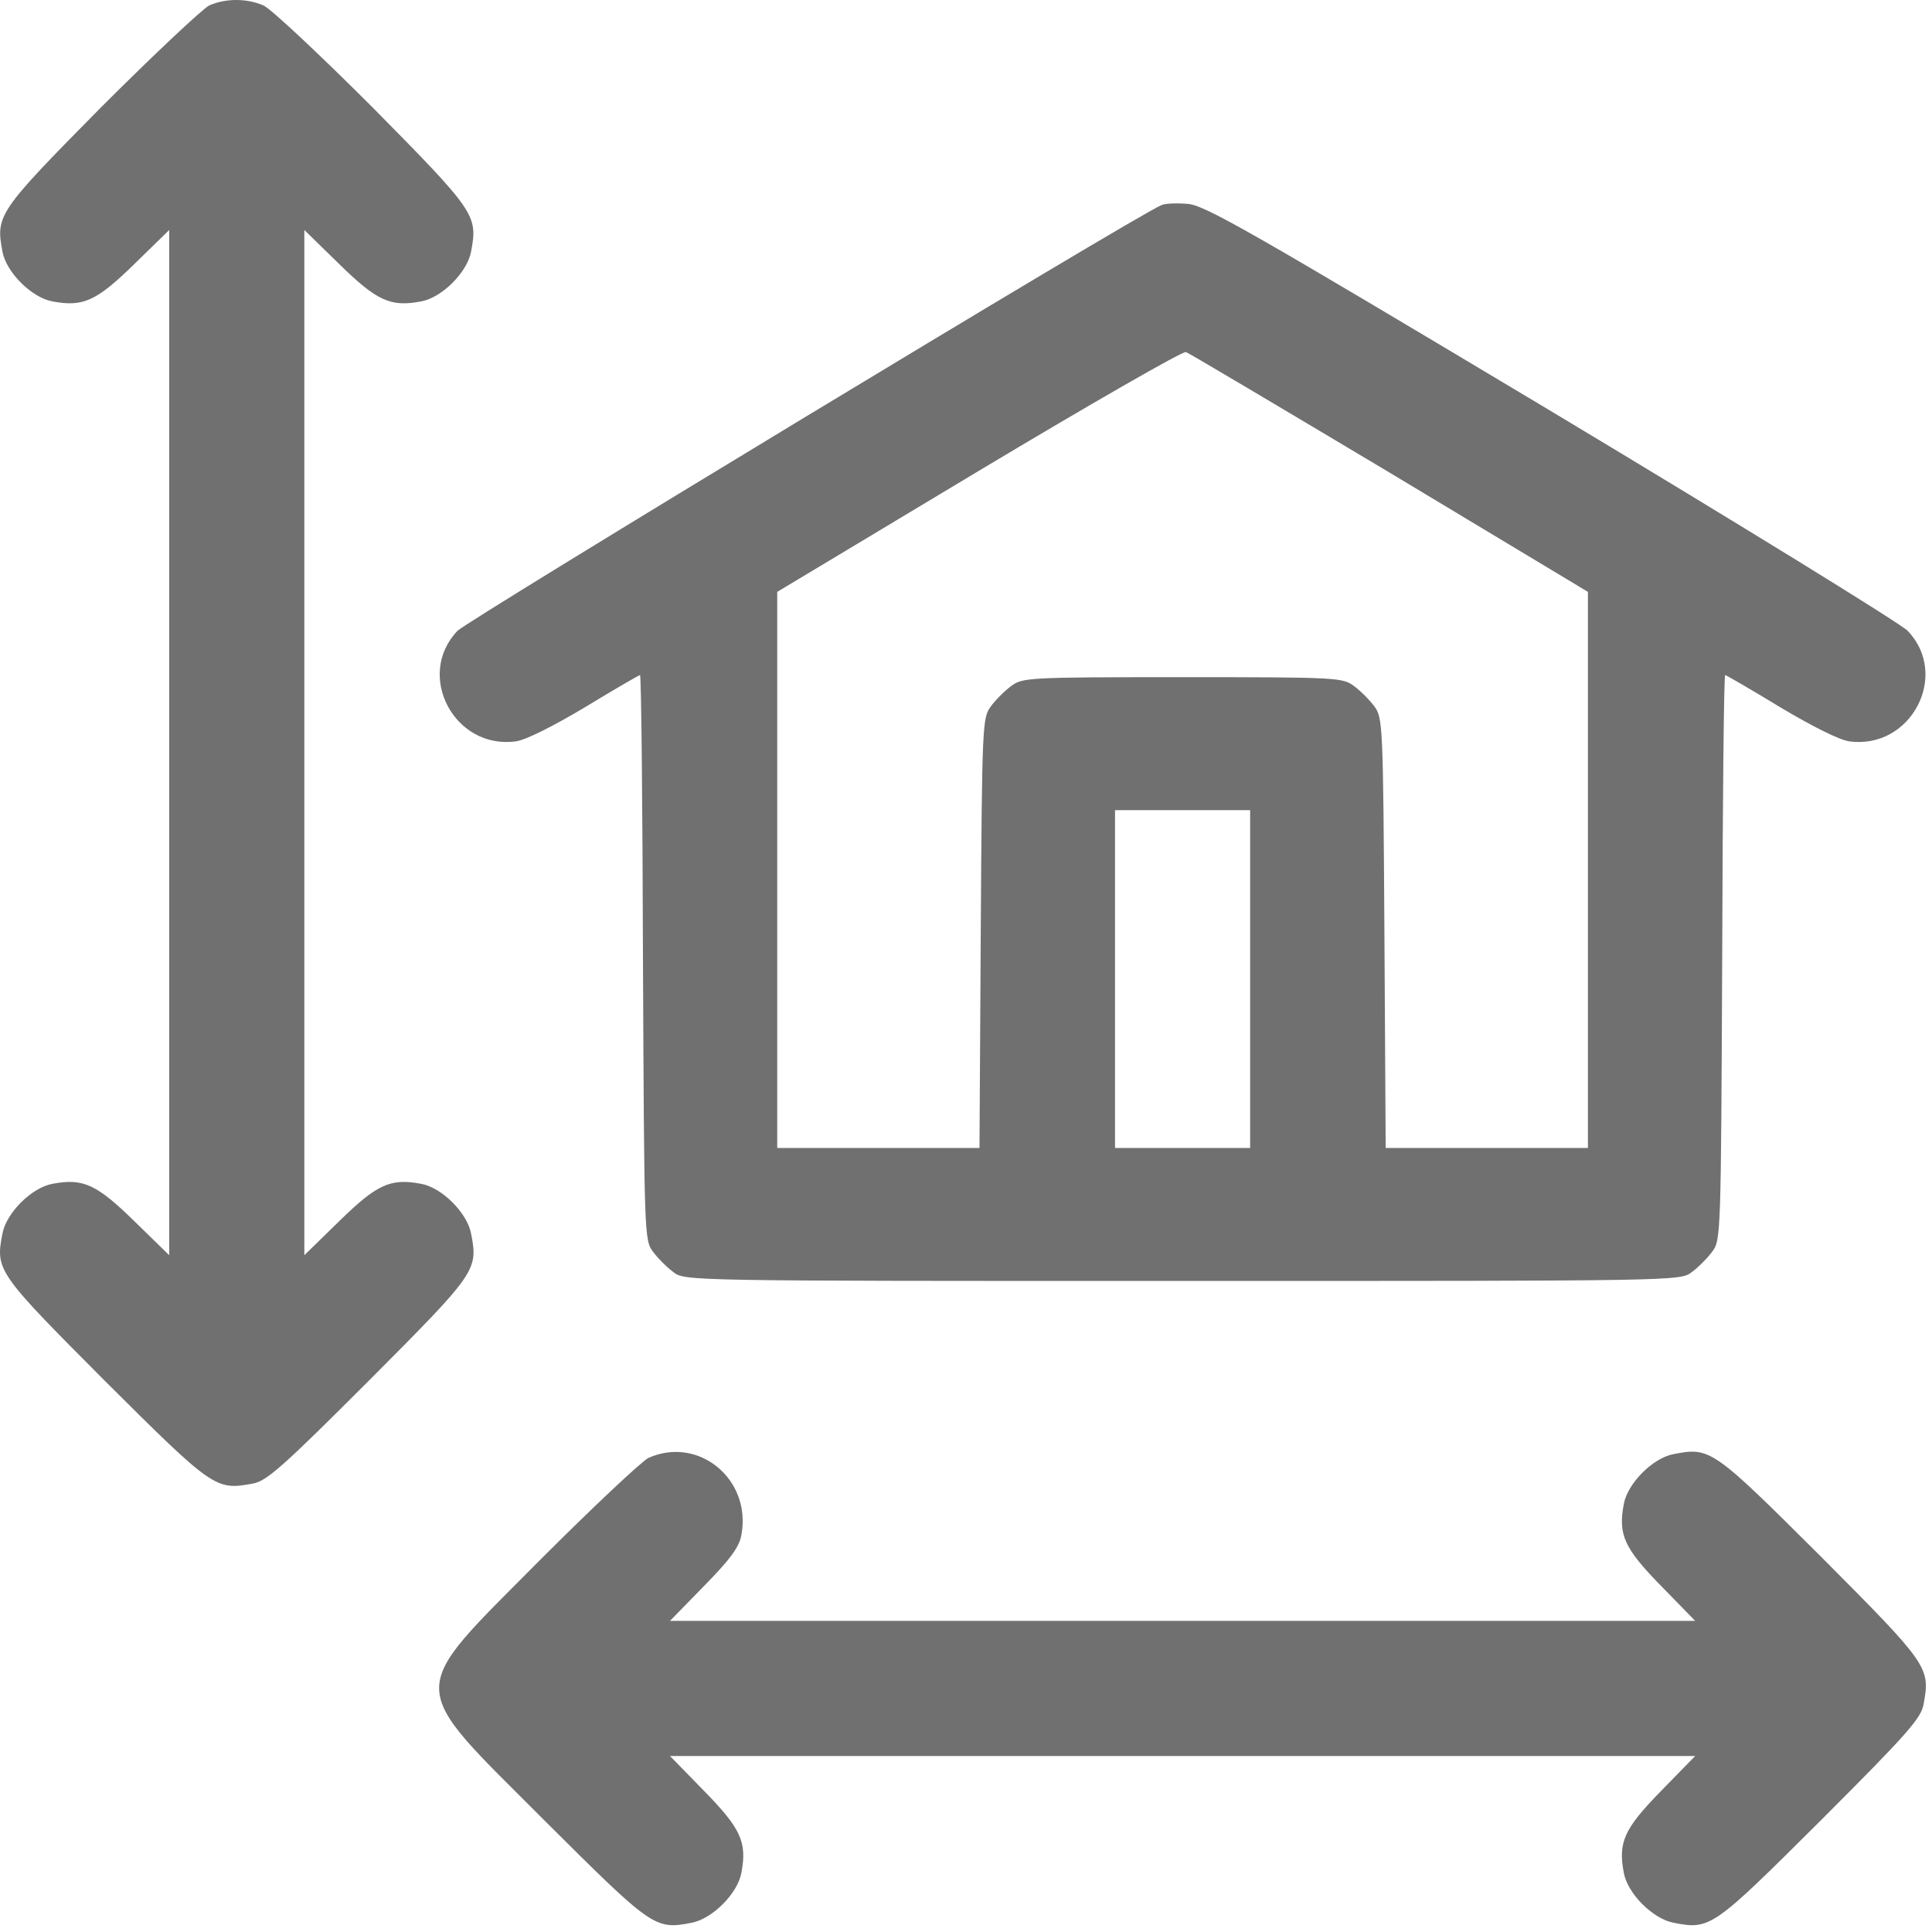 <svg width="265" height="265" viewBox="0 0 265 265" fill="none" xmlns="http://www.w3.org/2000/svg">
<path d="M28.712 0.738C27.785 1.202 21.067 7.515 13.827 14.754C-0.304 29.059 -0.594 29.523 0.333 34.503C0.854 37.341 4.329 40.816 7.167 41.337C11.395 42.148 13.248 41.28 18.402 36.241L23.209 31.55V101.86V172.17L18.402 167.478C13.248 162.44 11.395 161.571 7.167 162.382C4.329 162.903 0.854 166.378 0.333 169.216C-0.652 174.254 -0.362 174.602 14.406 189.428C29.233 204.197 29.58 204.429 34.619 203.502C36.53 203.212 38.789 201.185 50.546 189.428C65.314 174.602 65.604 174.254 64.619 169.216C64.098 166.378 60.623 162.903 57.785 162.382C53.557 161.571 51.704 162.44 46.55 167.478L41.743 172.17V101.86V31.55L46.55 36.241C51.704 41.28 53.557 42.148 57.785 41.337C60.623 40.816 64.098 37.341 64.619 34.503C65.546 29.523 65.257 29.059 51.125 14.754C43.886 7.515 37.167 1.202 36.125 0.738C33.808 -0.246 30.97 -0.246 28.712 0.738Z" fill="black" fill-opacity="0.561"/>
<path d="M159.312 28.133C156.069 29.407 64.272 85.006 62.766 86.512C56.917 92.593 62.303 102.844 70.759 101.686C72.091 101.512 75.797 99.659 80.257 96.995C84.253 94.562 87.67 92.593 87.786 92.593C87.96 92.593 88.133 110.026 88.191 131.339C88.365 169.447 88.365 170.142 89.581 171.706C90.218 172.575 91.493 173.849 92.361 174.486C93.925 175.702 94.157 175.702 162.208 175.702C230.259 175.702 230.491 175.702 232.054 174.486C232.923 173.849 234.197 172.575 234.834 171.706C236.051 170.142 236.051 169.447 236.224 131.339C236.282 110.026 236.456 92.593 236.63 92.593C236.746 92.593 240.163 94.562 244.159 96.995C248.618 99.659 252.325 101.512 253.657 101.686C262.113 102.844 267.499 92.593 261.649 86.512C260.607 85.469 238.599 71.917 212.653 56.338C171.301 31.608 165.162 28.075 162.845 27.959C161.397 27.843 159.775 27.901 159.312 28.133ZM190.645 64.851L217.807 81.184V119.292V157.459H203.907H190.065L189.892 127.98C189.718 99.195 189.66 98.443 188.502 96.879C187.865 96.01 186.59 94.736 185.722 94.099C184.158 92.941 183.463 92.883 162.208 92.883C140.953 92.883 140.258 92.941 138.694 94.099C137.825 94.736 136.551 96.01 135.914 96.879C134.756 98.443 134.698 99.195 134.524 127.98L134.35 157.459H120.508H106.609V119.292V81.184L134.292 64.562C149.466 55.469 162.266 48.114 162.671 48.287C163.134 48.461 175.702 55.932 190.645 64.851ZM171.474 134.293V157.459H162.208H152.941V134.293V111.126H162.208H171.474V134.293Z" fill="black" fill-opacity="0.561"/>
<path d="M88.944 199.969C88.017 200.432 81.299 206.745 74.06 213.985C55.527 232.692 55.527 230.491 74.639 249.661C89.465 264.429 89.813 264.719 94.852 263.735C97.689 263.213 101.164 259.738 101.686 256.9C102.496 252.673 101.628 250.819 96.589 245.665L91.898 240.858H162.208H232.518L227.826 245.665C222.788 250.819 221.919 252.673 222.73 256.9C223.251 259.738 226.726 263.213 229.564 263.735C234.603 264.719 234.95 264.429 249.777 249.661C261.533 237.904 263.561 235.645 263.85 233.734C264.777 228.695 264.545 228.348 249.777 213.521C234.95 198.753 234.603 198.463 229.564 199.448C226.726 199.969 223.251 203.444 222.73 206.282C221.919 210.51 222.788 212.363 227.826 217.518L232.518 222.325H162.208H91.898L96.589 217.518C100.18 213.869 101.396 212.189 101.686 210.568C103.133 202.923 95.836 196.9 88.944 199.969Z" fill="black" fill-opacity="0.561"/>
</svg>
